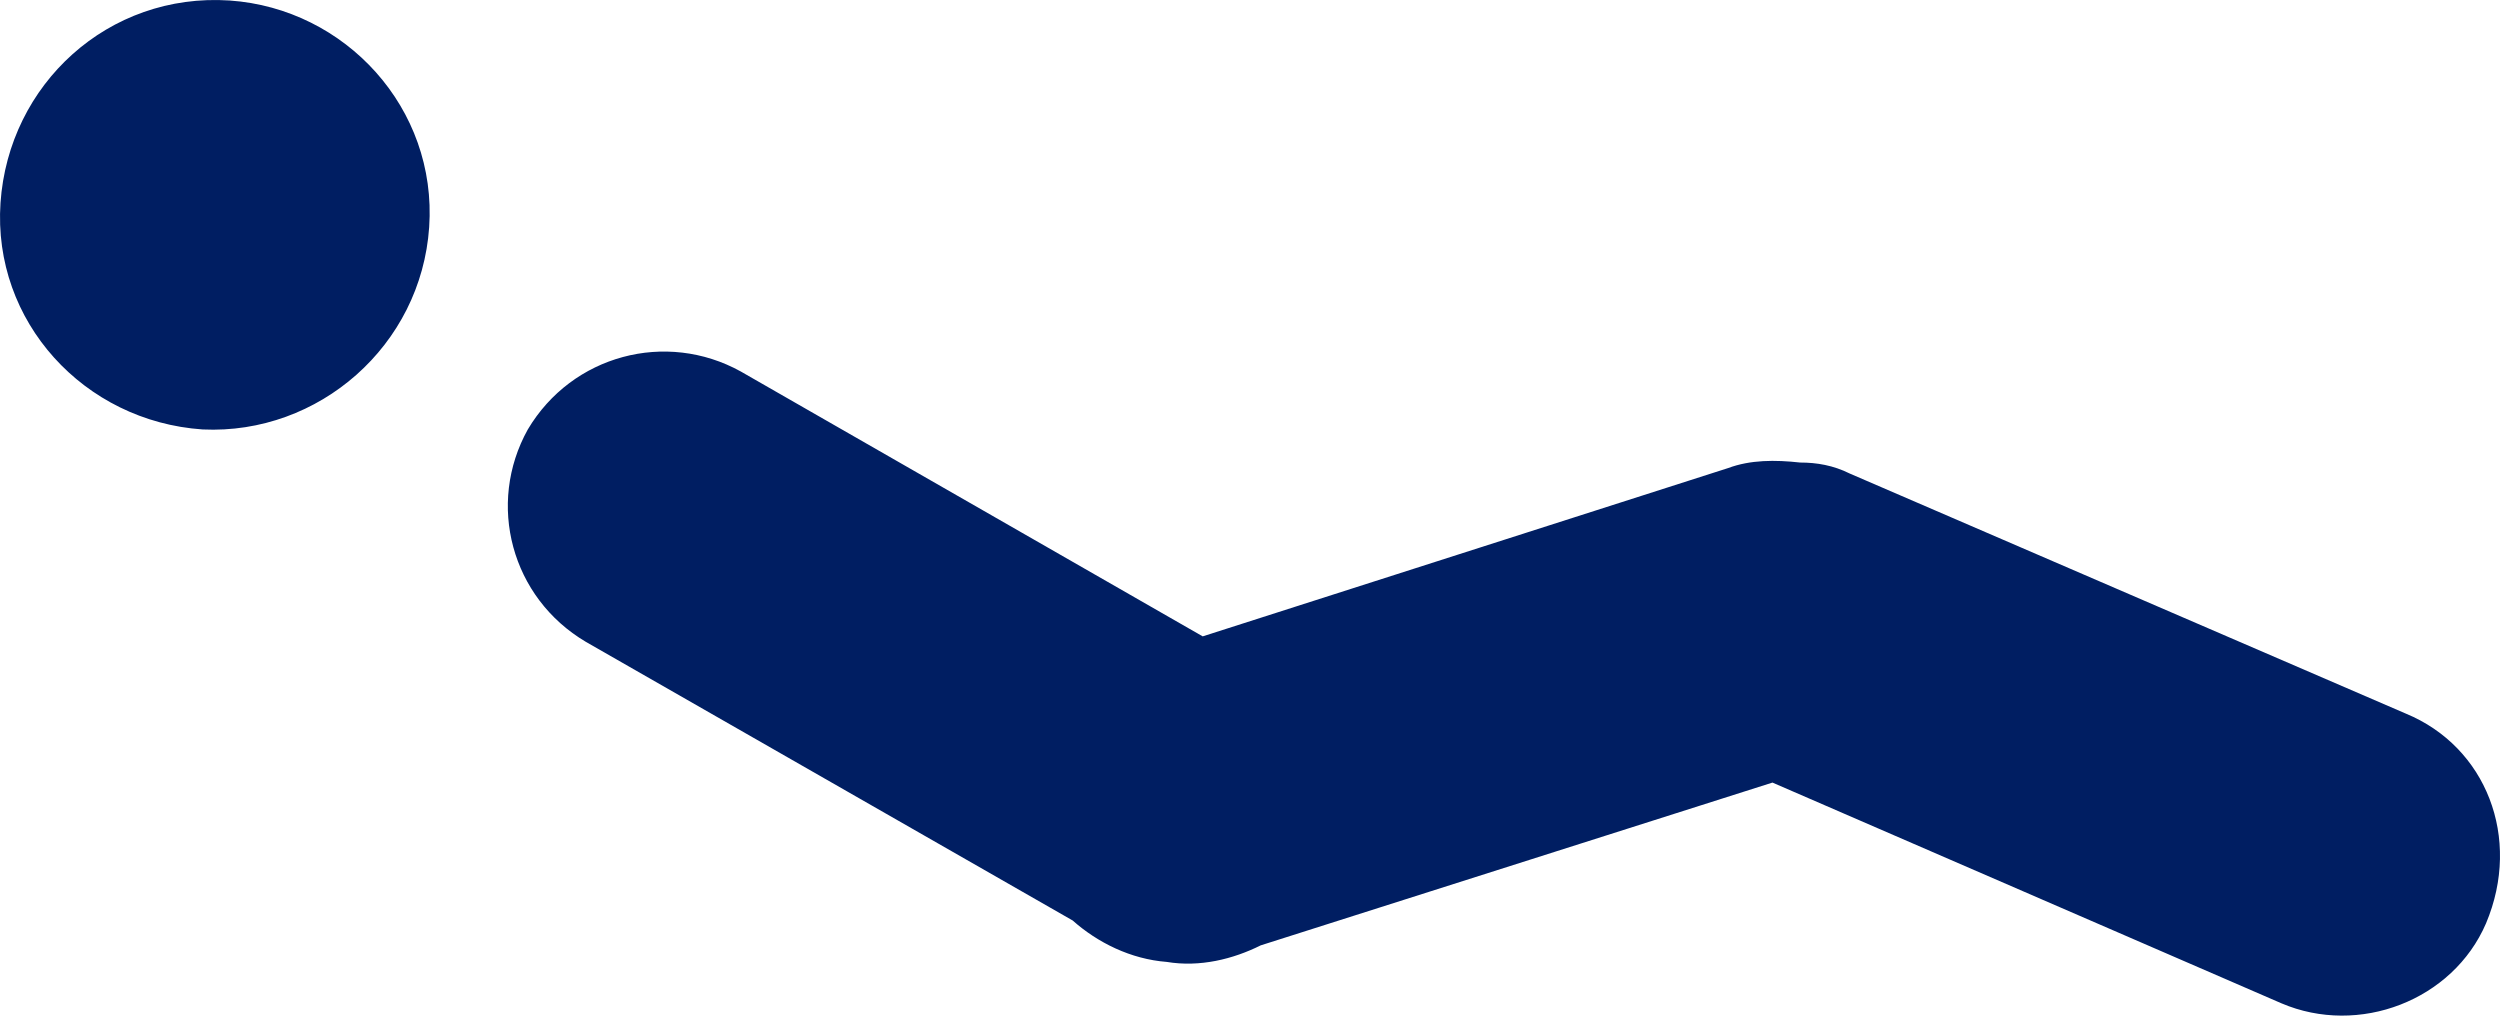 <?xml version="1.0" encoding="UTF-8"?>
<svg width="64px" height="26px" viewBox="0 0 64 26" version="1.1" xmlns="http://www.w3.org/2000/svg" xmlns:xlink="http://www.w3.org/1999/xlink">
    <!-- Generator: Sketch 63.1 (92452) - https://sketch.com -->
    <title>atom/icon/lying</title>
    <desc>Created with Sketch.</desc>
    <g id="atom/icon/lying" stroke="none" stroke-width="1" fill="none" fill-rule="evenodd">
        <path d="M13.512,10.994 C14.645,9.087 17.052,8.451 18.964,9.51 L18.964,9.51 L30.789,16.291 L44.242,11.982 C44.808,11.77 45.446,11.77 46.083,11.841 C46.508,11.841 46.932,11.912 47.357,12.124 L47.357,12.124 L61.589,18.268 C63.643,19.116 64.563,21.447 63.643,23.636 C62.793,25.614 60.386,26.532 58.403,25.684 L58.403,25.684 L45.375,20.034 L32.275,24.201 C31.567,24.554 30.718,24.766 29.868,24.625 C28.948,24.554 28.098,24.131 27.461,23.565 L27.461,23.565 L14.999,16.432 C13.087,15.302 12.45,12.901 13.512,10.994 Z M5.88,0.013 C8.848,0.22 11.194,2.775 10.987,5.814 C10.78,8.853 8.157,11.132 5.189,10.994 C2.152,10.787 -0.194,8.231 0.013,5.193 C0.22,2.154 2.774,-0.194 5.88,0.013 Z" id="Combined-Shape" fill="#001E62" fill-rule="nonzero"></path>
    </g>
</svg>